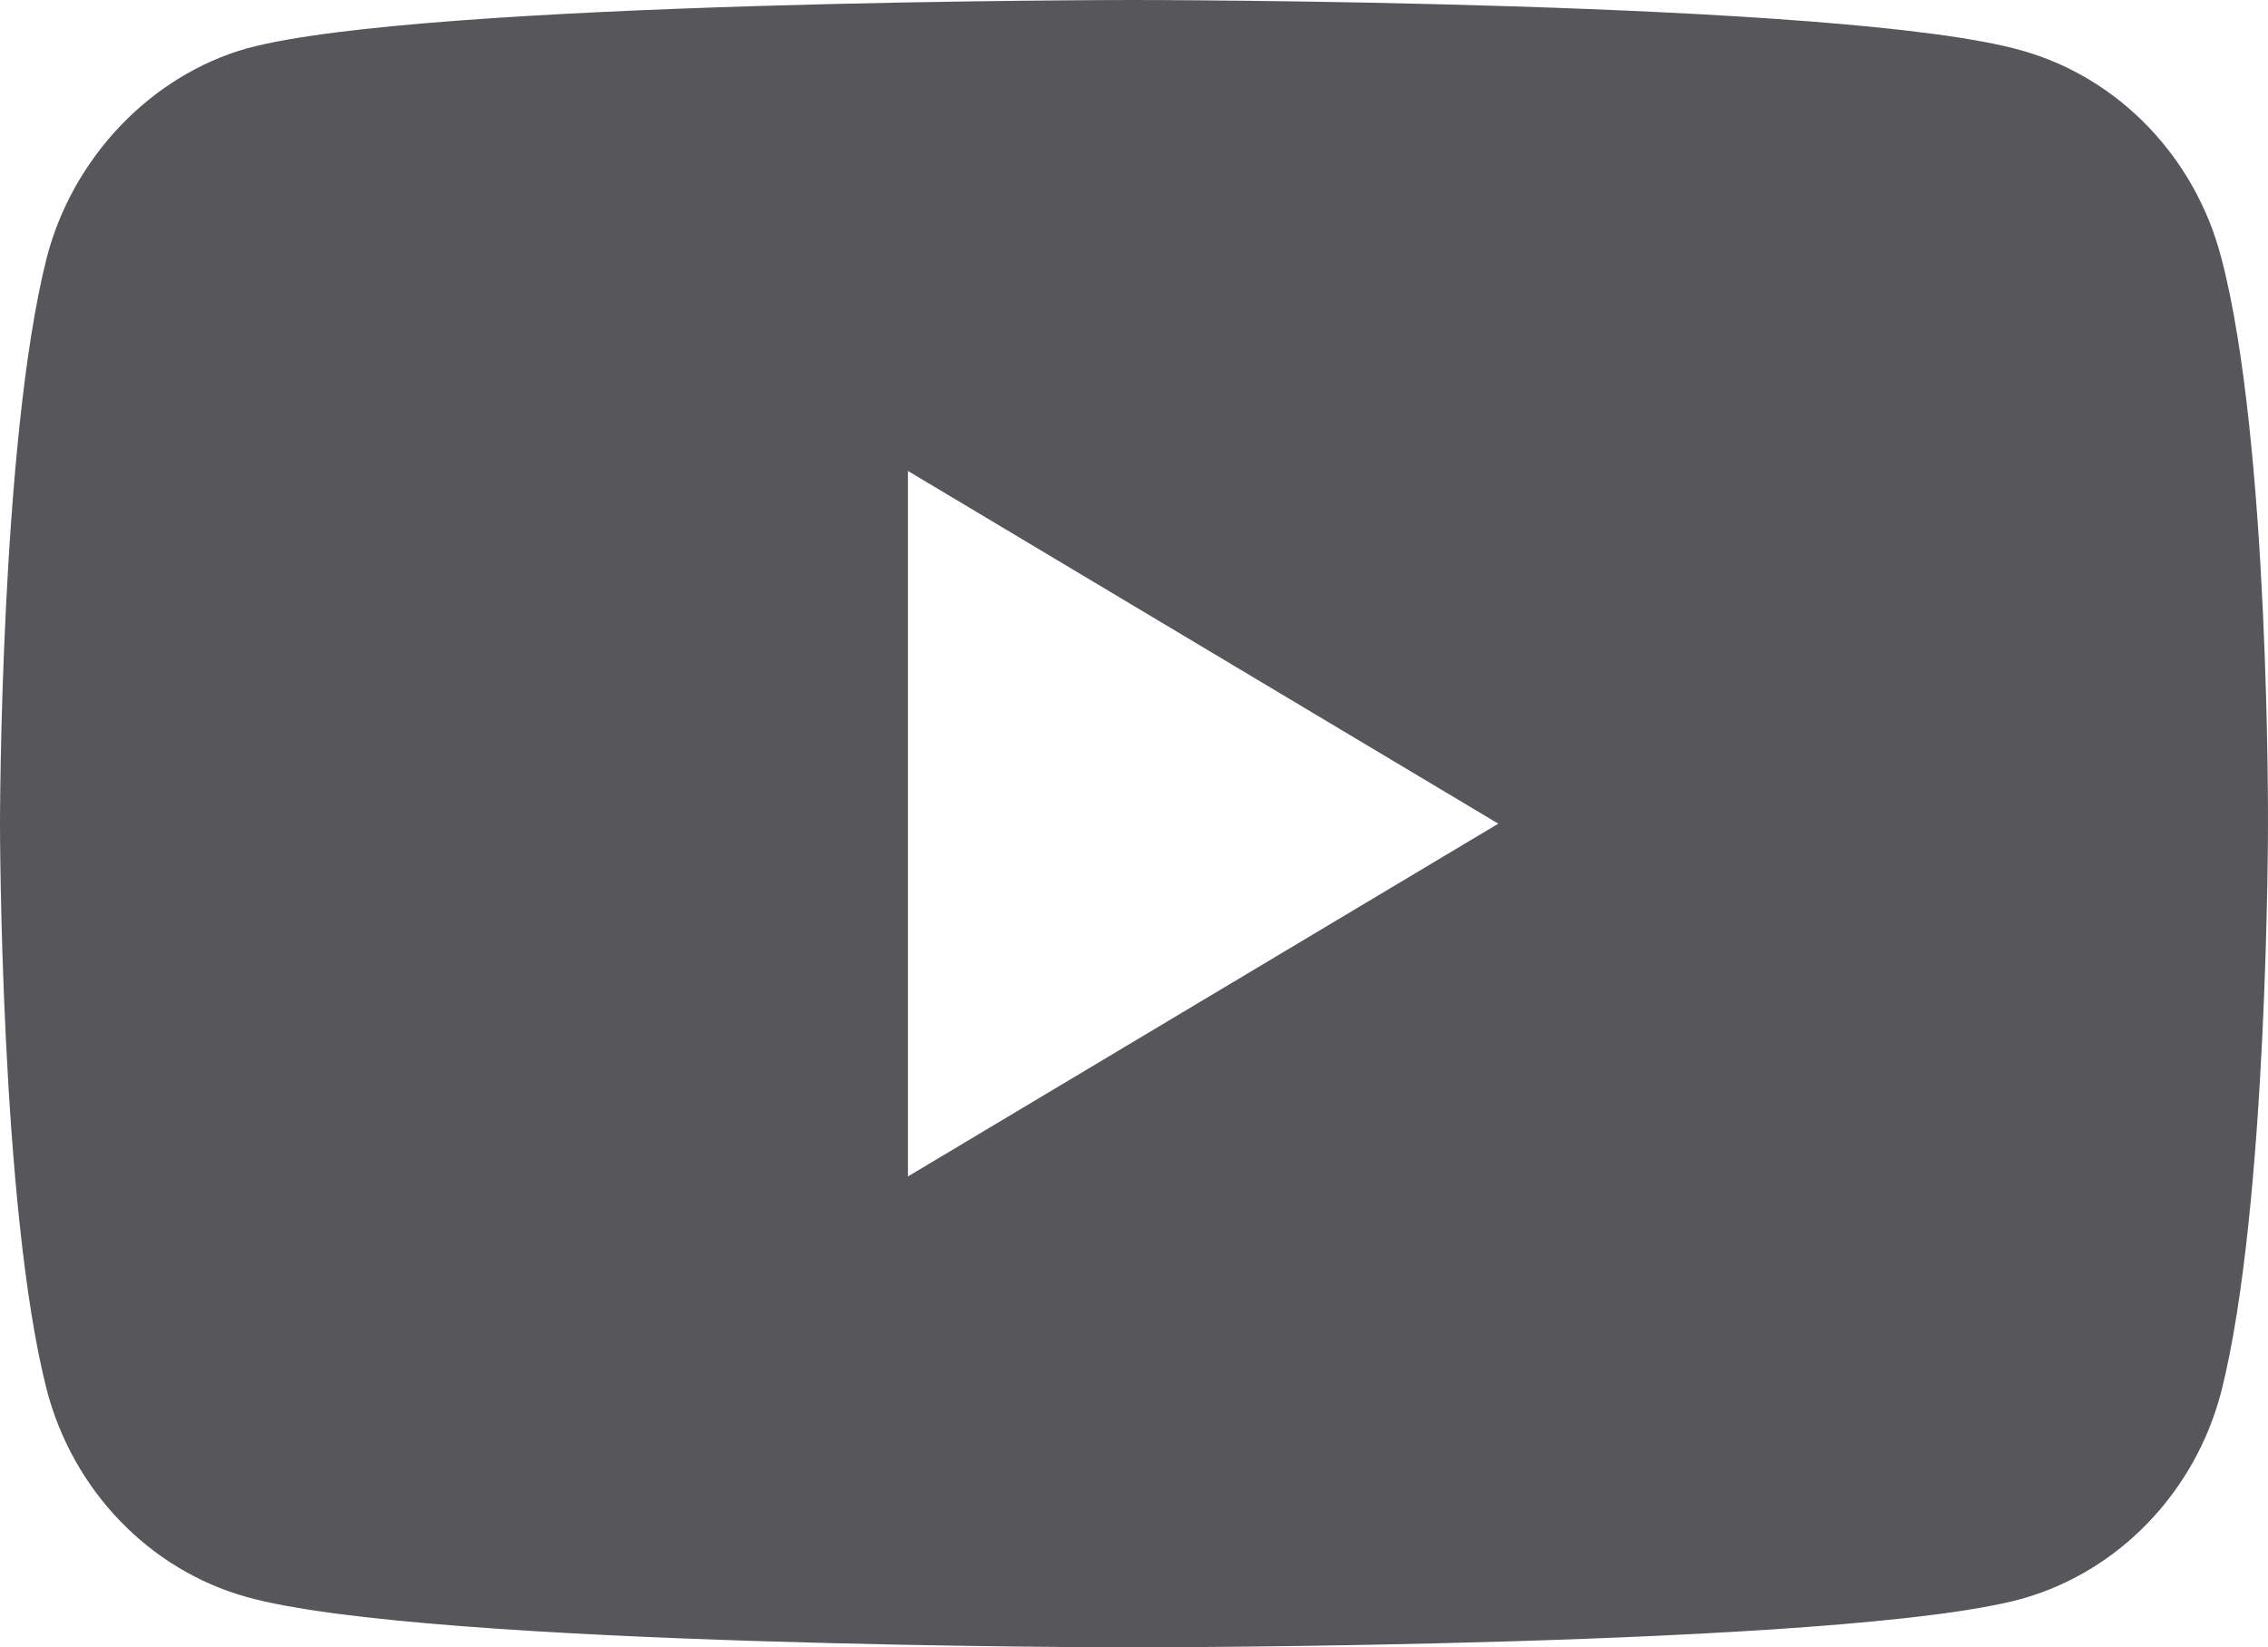 <svg width="128" height="93" fill="none" xmlns="http://www.w3.org/2000/svg">
  <path opacity=".8" fill-rule="evenodd" clip-rule="evenodd" d="M114.082 2.845c5.483 1.531 9.805 6.017 11.282 11.707 2.741 10.394 2.635 32.057 2.635 32.057s0 21.554-2.635 31.949c-1.477 5.69-5.799 10.175-11.282 11.707C104.065 93 64 93 64 93s-39.96 0-50.082-2.845c-5.483-1.531-9.806-6.017-11.282-11.707C0 68.164 0 46.5 0 46.5s0-21.554 2.636-31.948C4.112 8.862 8.54 4.267 13.918 2.735 23.934 0 64 0 64 0s40.065 0 50.082 2.845zM84.559 46.5L51.242 66.414V26.587L84.559 46.5z" fill="#2D2D32"/>
</svg>
